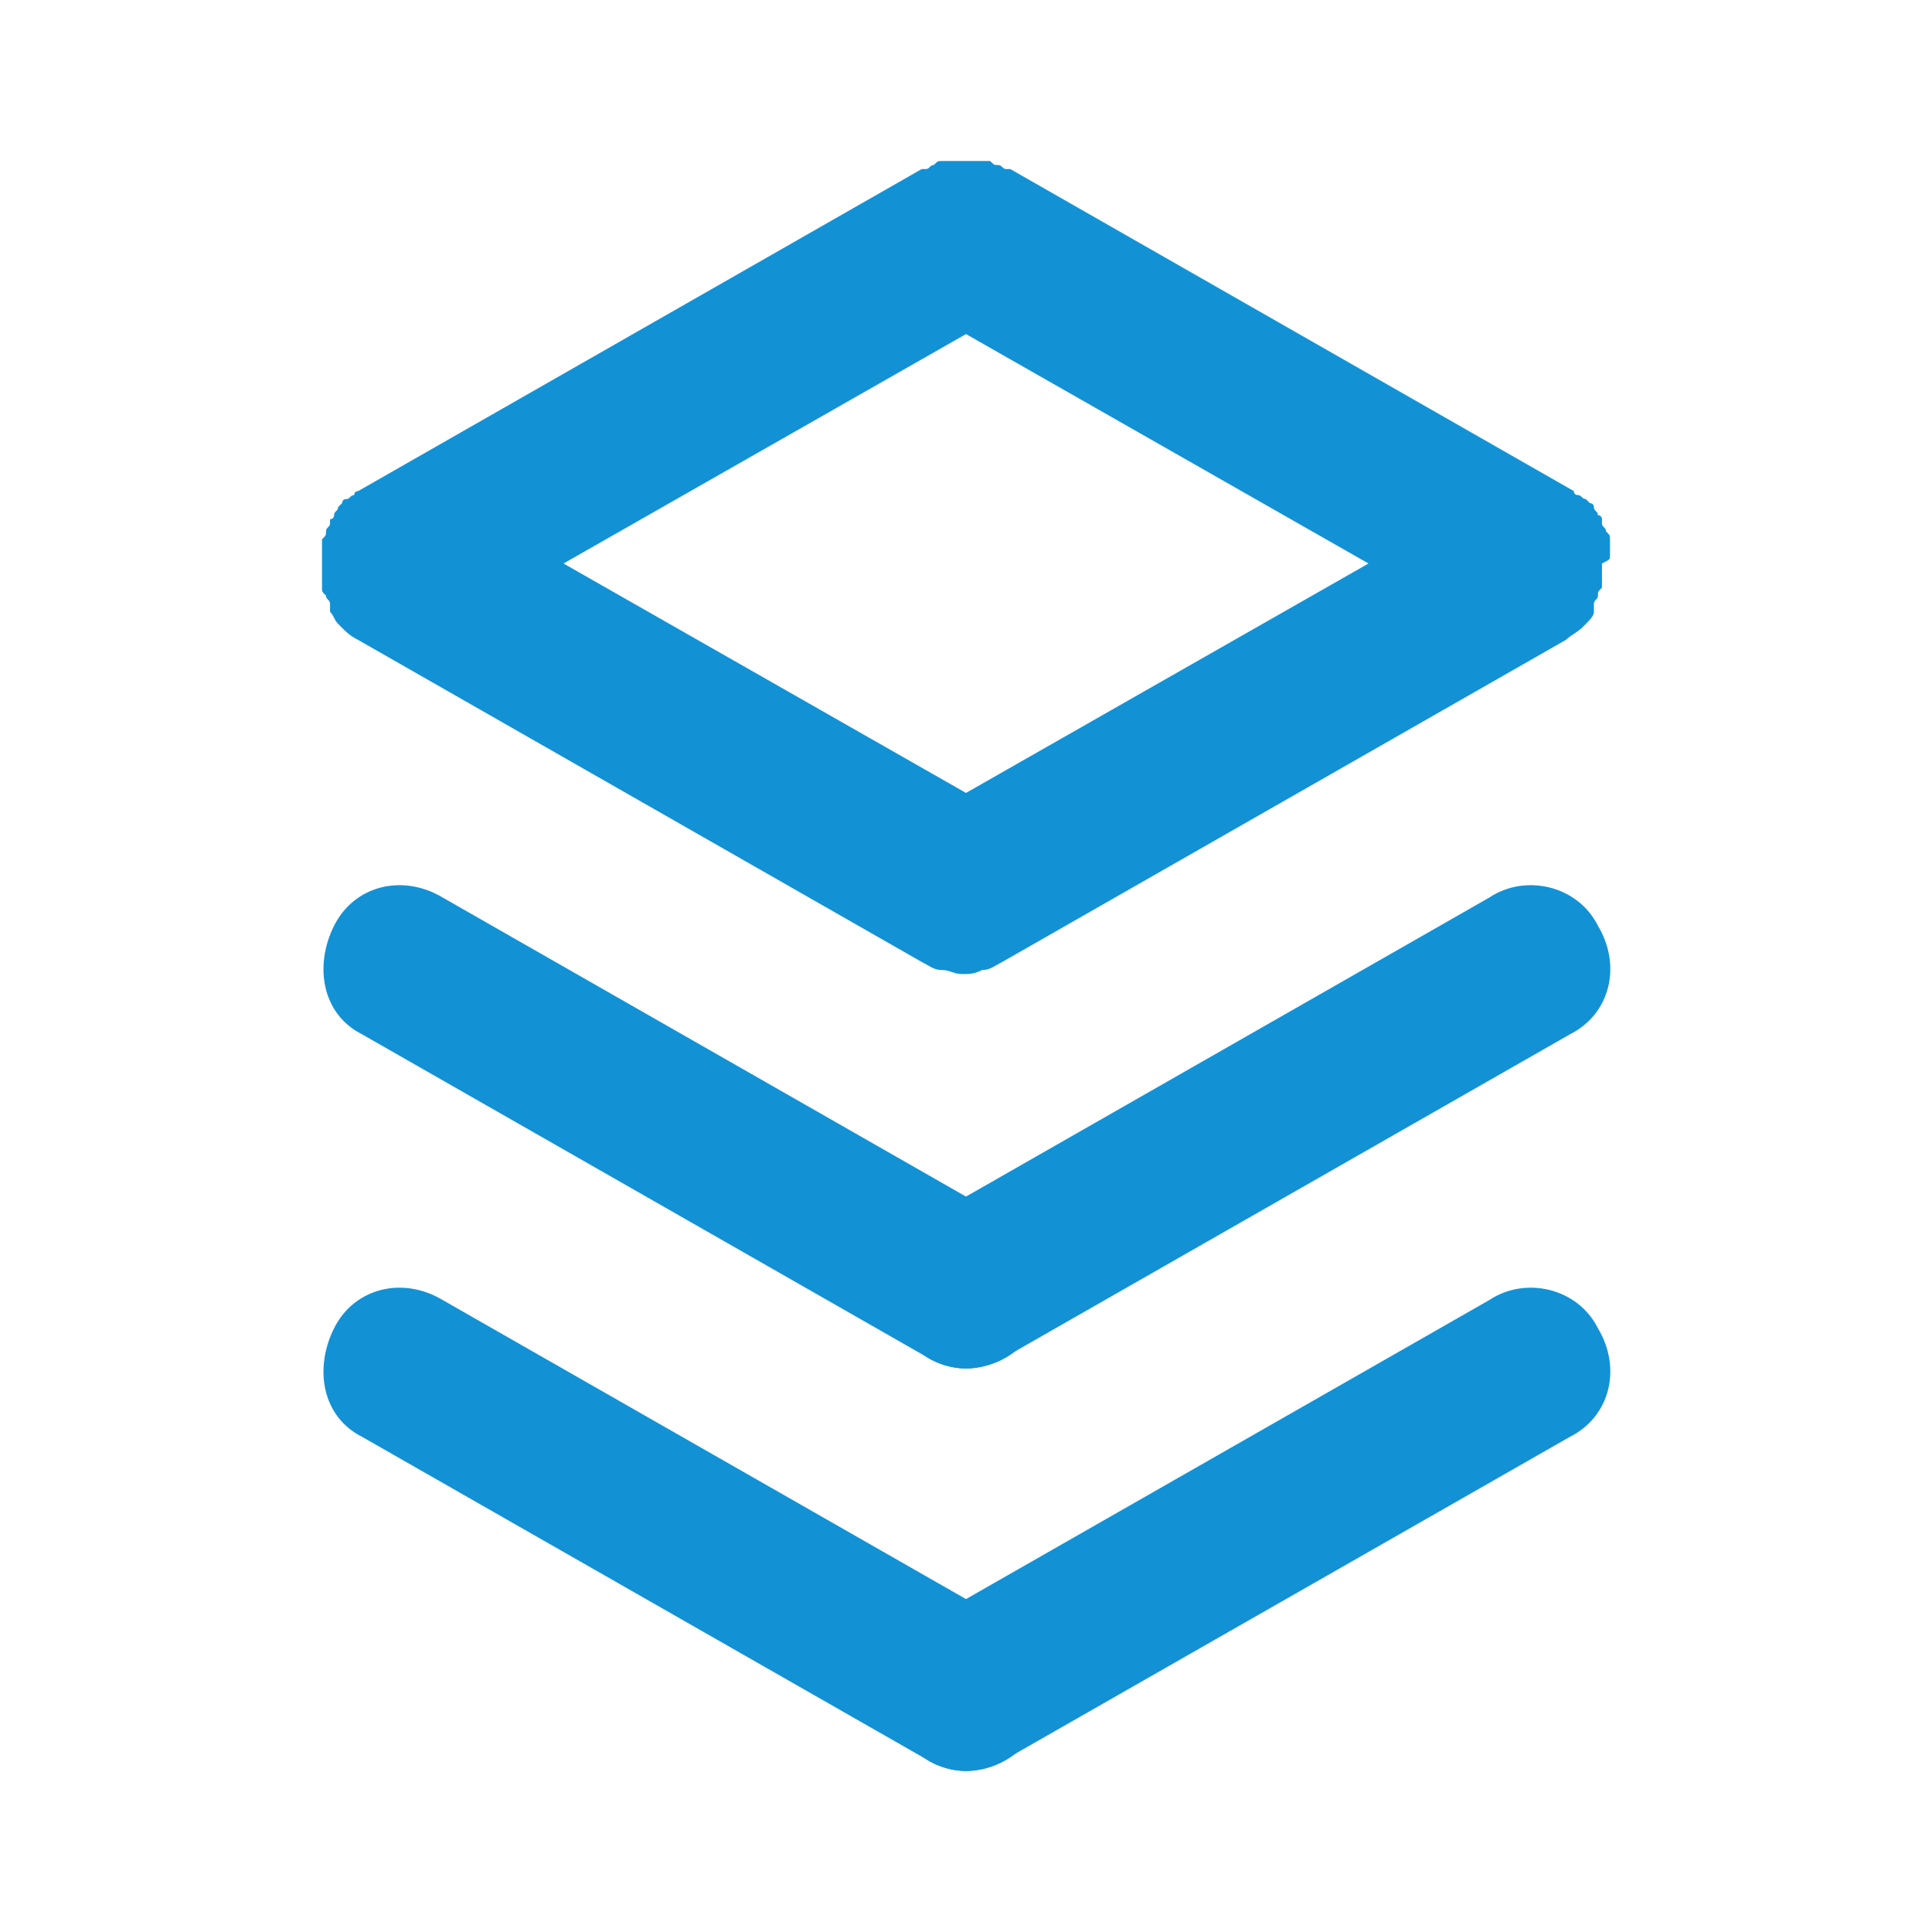 <?xml version="1.0" standalone="no"?><!DOCTYPE svg PUBLIC "-//W3C//DTD SVG 1.1//EN" "http://www.w3.org/Graphics/SVG/1.1/DTD/svg11.dtd"><svg t="1624204041886" class="icon" viewBox="0 0 1024 1024" version="1.1" xmlns="http://www.w3.org/2000/svg" p-id="2474" width="200" height="200" xmlns:xlink="http://www.w3.org/1999/xlink"><defs><style type="text/css"></style></defs><path d="M533.333 859.733l-298.667-170.667c-21.333-12.8-46.933-6.4-57.6 14.933s-6.4 46.933 14.933 57.6l298.667 170.667c6.4 4.267 14.933 6.4 21.333 6.4 14.933 0 29.867-8.533 36.267-21.333 12.8-21.333 6.4-46.933-14.933-57.6z" p-id="2475" fill="#1292D5"></path><path d="M846.933 704c-10.667-21.333-38.4-27.733-57.6-14.933l-298.667 170.667c-21.333 10.667-27.733 38.4-14.933 57.6 8.533 12.8 21.333 21.333 36.267 21.333 6.4 0 14.933-2.133 21.333-6.4l298.667-170.667c21.333-10.667 27.733-36.267 14.933-57.6zM533.333 646.4l-298.667-170.667c-21.333-12.8-46.933-6.4-57.6 14.933s-6.4 46.933 14.933 57.6l298.667 170.667c6.4 4.267 14.933 6.4 21.333 6.4 14.933 0 29.867-8.533 36.267-21.333 12.8-21.333 6.4-46.933-14.933-57.6z" p-id="2476" fill="#1292D5"></path><path d="M846.933 490.667c-10.667-21.333-38.4-27.733-57.6-14.933l-298.667 170.667c-21.333 10.667-27.733 38.4-14.933 57.6 8.533 12.8 21.333 21.333 36.267 21.333 6.4 0 14.933-2.133 21.333-6.4l298.667-170.667c21.333-10.667 27.733-36.267 14.933-57.6zM853.333 294.4v-4.267-4.267c0-2.133 0-2.133-2.133-4.267 0-2.133-2.133-2.133-2.133-4.267v-2.133s0-2.133-2.133-2.133c0-2.133-2.133-2.133-2.133-4.267s-2.133-2.133-2.133-2.133l-2.133-2.133c-2.133 0-2.133-2.133-4.267-2.133 0 0-2.133 0-2.133-2.133l-298.667-170.667H533.333c-2.133 0-2.133-2.133-4.267-2.133s-2.133 0-4.267-2.133h-25.6c-2.133 0-2.133 0-4.267 2.133-2.133 0-2.133 2.133-4.267 2.133h-2.133l-298.667 170.667s-2.133 0-2.133 2.133c-2.133 0-2.133 2.133-4.267 2.133s-2.133 2.133-2.133 2.133l-2.133 2.133c0 2.133-2.133 2.133-2.133 4.267 0 0 0 2.133-2.133 2.133v2.133c0 2.133-2.133 2.133-2.133 4.267s0 2.133-2.133 4.267v25.6c0 2.133 0 2.133 2.133 4.267 0 2.133 2.133 2.133 2.133 4.267v4.267c2.133 2.133 2.133 4.267 4.267 6.4l2.133 2.133c2.133 2.133 4.267 4.267 8.533 6.4l298.667 170.667c4.267 2.133 6.4 4.267 10.667 4.267s6.4 2.133 10.667 2.133 6.4 0 10.667-2.133c4.267 0 6.4-2.133 10.667-4.267l298.667-170.667c2.133-2.133 6.4-4.267 8.533-6.4l2.133-2.133c2.133-2.133 4.267-4.267 4.267-6.4v-2.133-2.133c0-2.133 2.133-2.133 2.133-4.267s0-2.133 2.133-4.267v-4.267-4.267-4.267c4.267-2.133 4.267-2.133 4.267-4.267z m-341.333 125.867L298.667 298.667l213.333-121.6L725.333 298.667l-213.333 121.6z" p-id="2477" fill="#1292D5"></path></svg>
